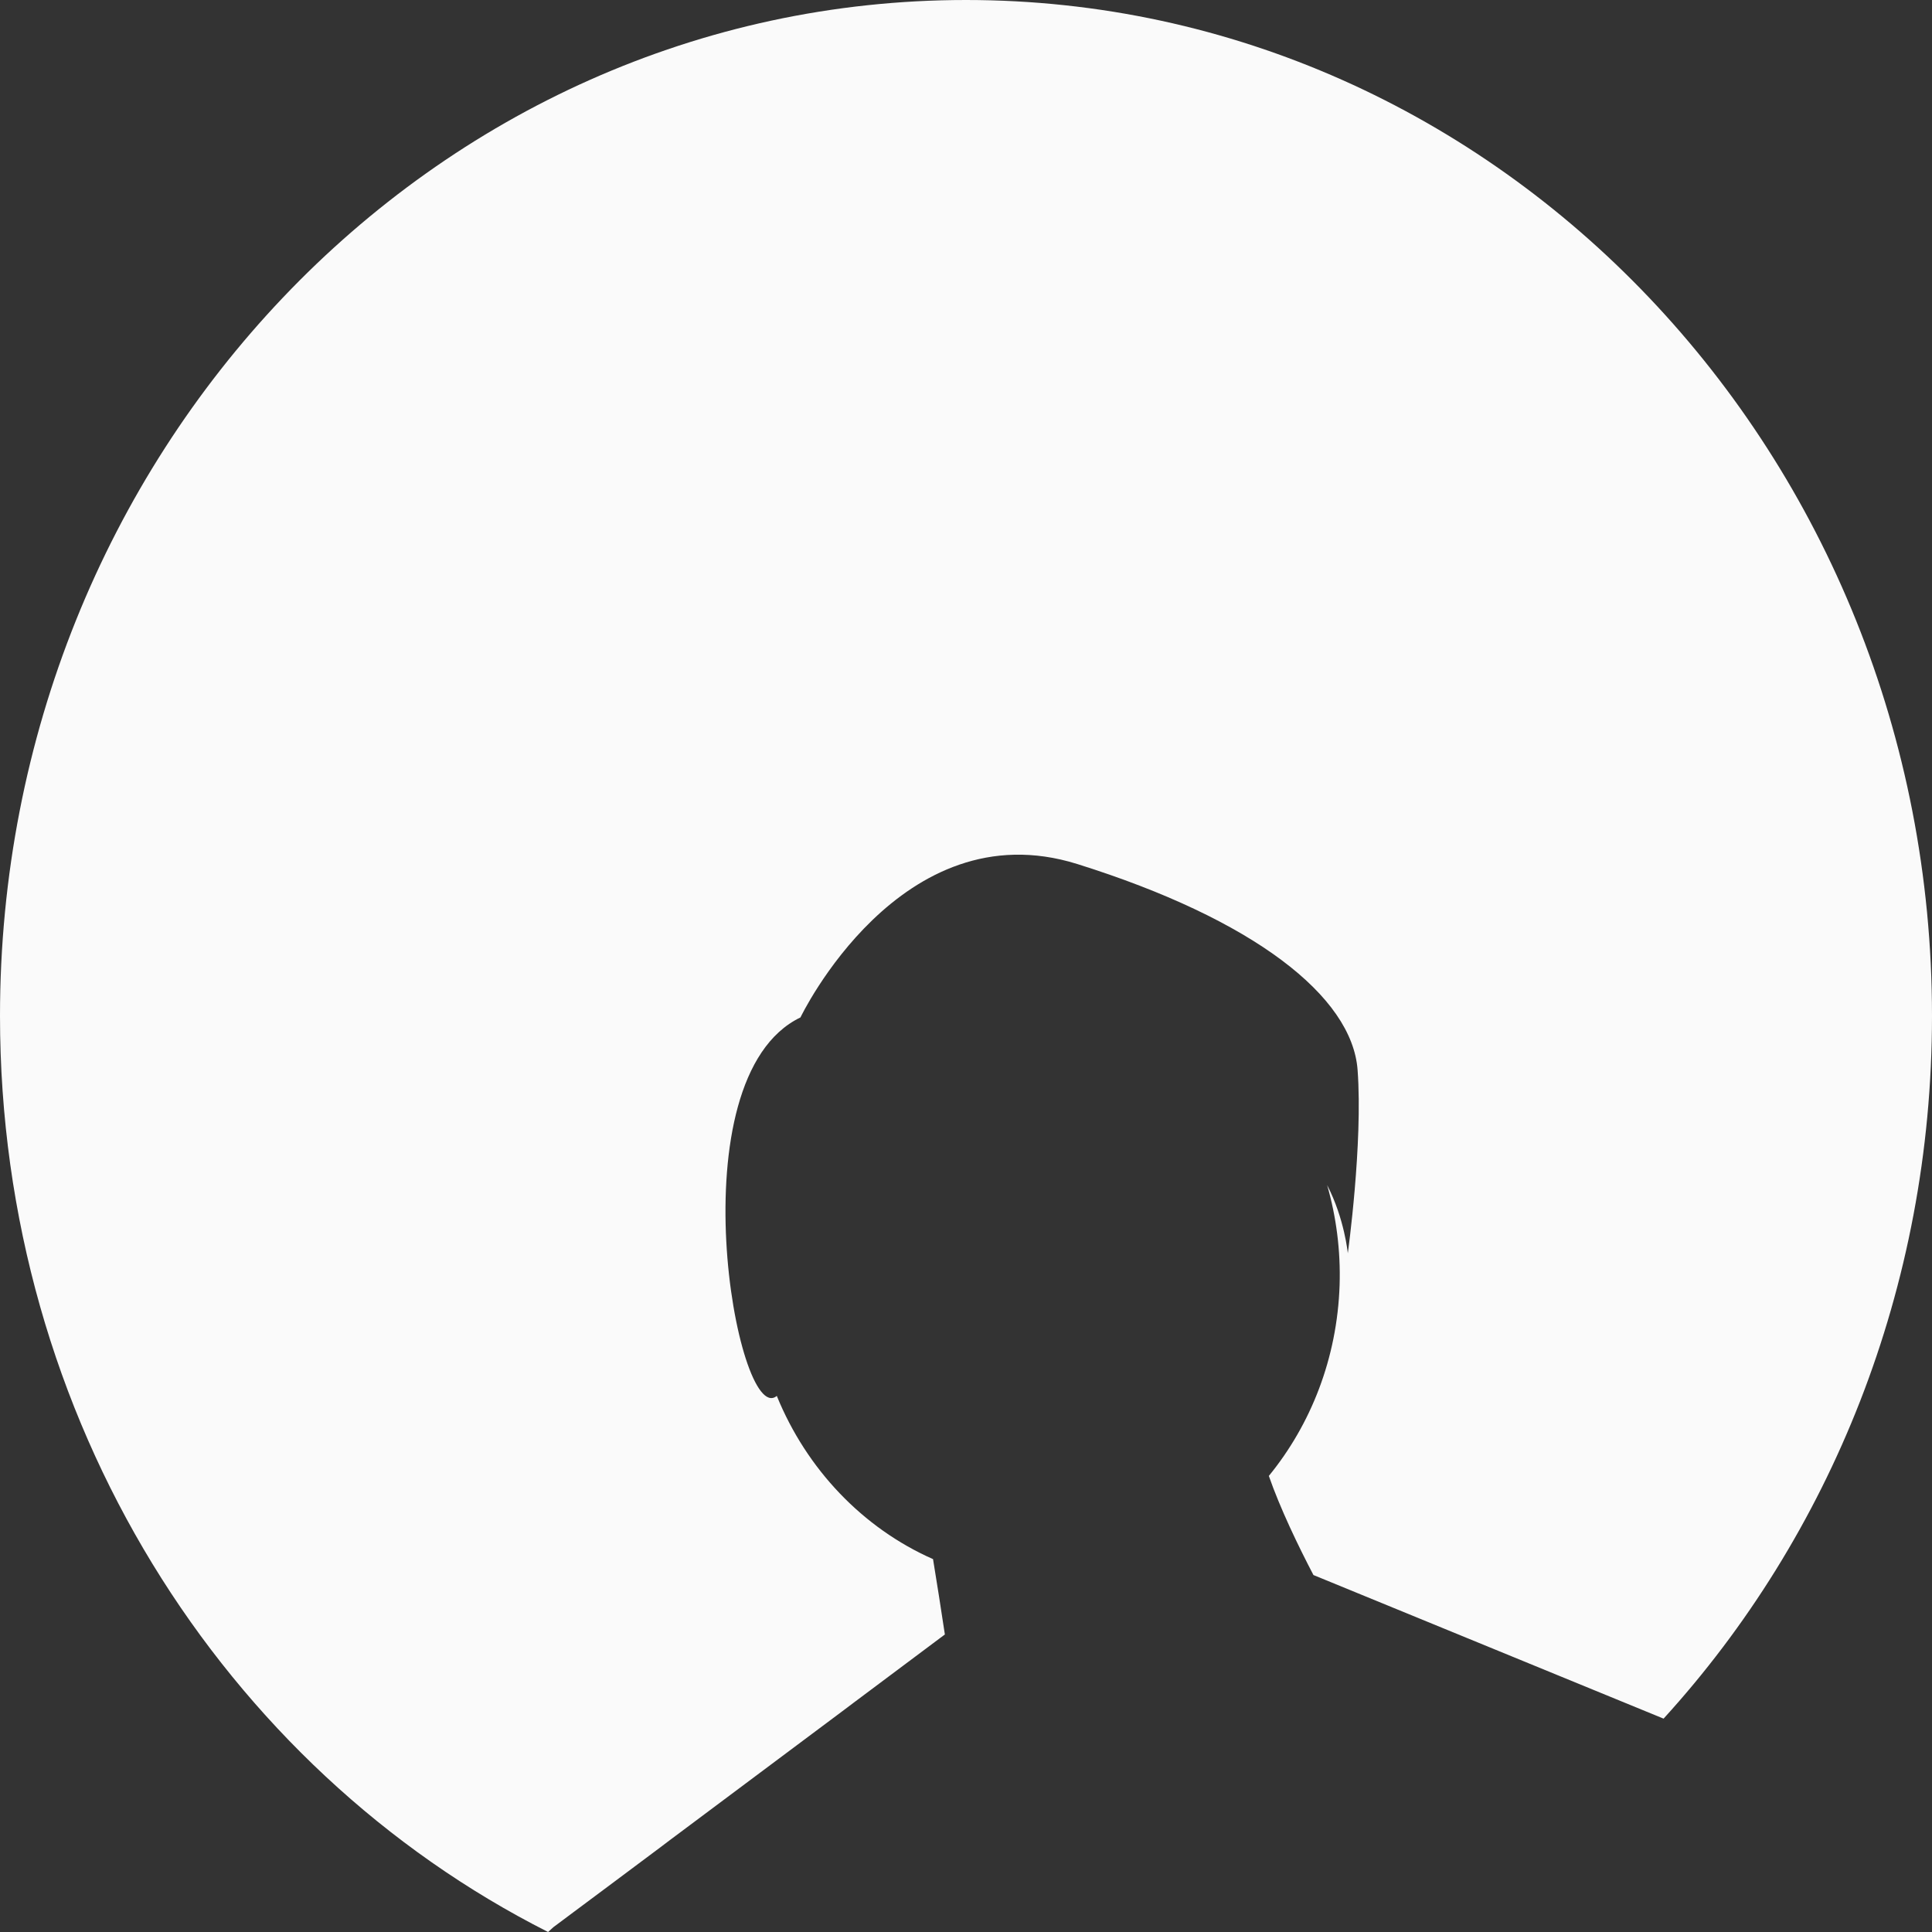 <svg width="16" height="16" viewBox="0 0 16 16" fill="none" xmlns="http://www.w3.org/2000/svg">
<rect x="0" y="0" width="16" height="16" fill="#333333" stroke="none"/>
<path fill-rule="evenodd" clip-rule="evenodd" d="M0 8.413C0 11.756 1.854 14.643 4.539 16C4.567 15.974 4.583 15.96 4.583 15.96L4.583 15.96L4.749 15.836L5.091 15.581L5.455 15.309L5.549 15.238L6.978 14.17L7.083 14.091L7.825 13.536C7.794 13.328 7.758 13.102 7.727 12.912C7.145 12.655 6.68 12.167 6.433 11.56L6.431 11.562C6.102 11.821 5.584 8.929 6.629 8.426C6.629 8.426 7.456 6.698 8.92 7.155C10.383 7.613 11.198 8.251 11.243 8.861C11.288 9.471 11.162 10.379 11.162 10.379C11.162 10.379 11.134 10.09 10.991 9.815C11.066 10.076 11.103 10.355 11.094 10.643C11.074 11.248 10.856 11.797 10.508 12.223C10.602 12.493 10.751 12.802 10.878 13.045L10.878 13.044L13.777 14.233C15.154 12.722 16 10.671 16 8.413C16 3.767 12.418 0 8 0C3.582 0 0 3.767 0 8.413Z" fill="#FAFAFA" data-opposite="#151515"/>
</svg>
